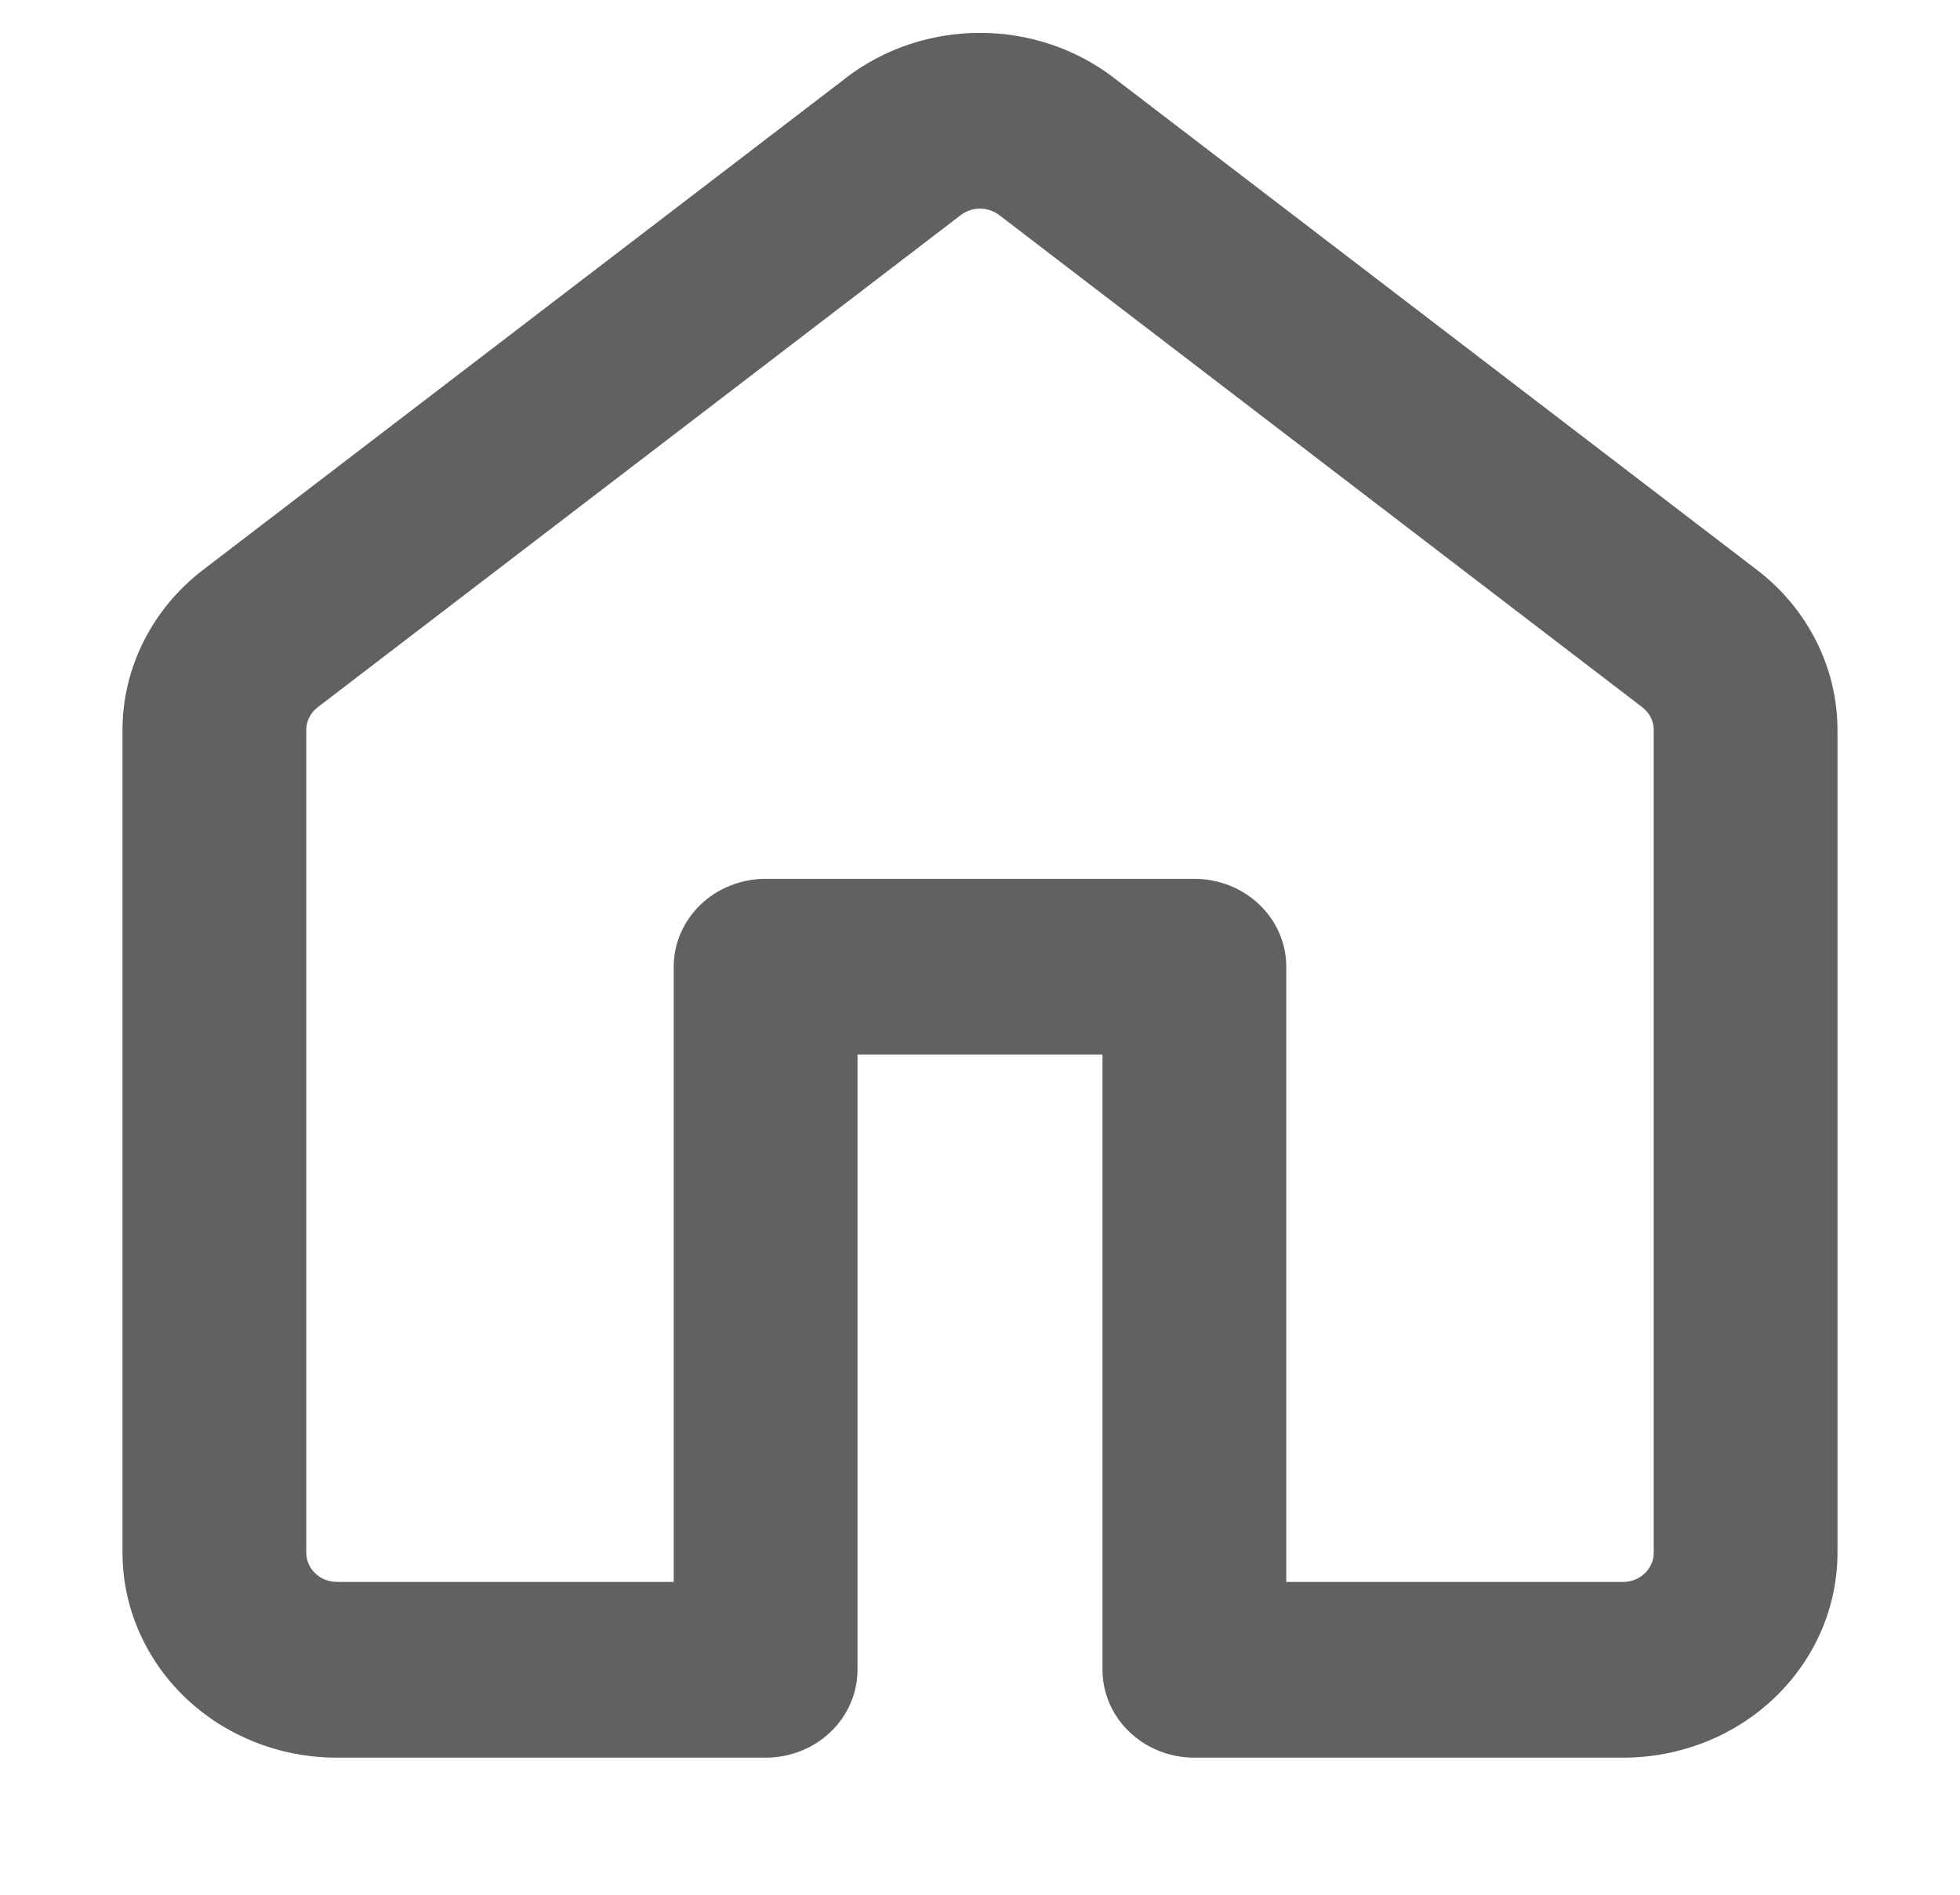 <svg width="30" height="29" viewBox="0 0 30 29" fill="none" xmlns="http://www.w3.org/2000/svg">
<path fill-rule="evenodd" clip-rule="evenodd" d="M15.293 3.291C15.209 3.228 15.106 3.193 15 3.193C14.894 3.193 14.791 3.228 14.707 3.291L4.864 10.824C4.809 10.866 4.764 10.919 4.734 10.98C4.703 11.041 4.687 11.108 4.688 11.175V23.764C4.688 24.011 4.897 24.212 5.156 24.212H10.312V14.796C10.312 14.439 10.461 14.097 10.724 13.845C10.988 13.593 11.346 13.451 11.719 13.451H18.281C18.654 13.451 19.012 13.593 19.276 13.845C19.539 14.097 19.688 14.439 19.688 14.796V24.212H24.844C24.968 24.212 25.087 24.165 25.175 24.081C25.263 23.997 25.312 23.883 25.312 23.764V11.173C25.312 11.106 25.297 11.04 25.266 10.979C25.235 10.919 25.191 10.866 25.136 10.824L15.293 3.291ZM12.949 1.191C13.531 0.745 14.254 0.503 14.999 0.503C15.744 0.503 16.468 0.745 17.049 1.191L26.893 8.723C27.671 9.319 28.125 10.221 28.125 11.175V23.764C28.125 24.596 27.779 25.394 27.164 25.983C26.549 26.572 25.714 26.902 24.844 26.902H18.281C17.908 26.902 17.551 26.761 17.287 26.508C17.023 26.256 16.875 25.914 16.875 25.557V16.141H13.125V25.557C13.125 25.914 12.977 26.256 12.713 26.508C12.449 26.761 12.092 26.902 11.719 26.902H5.156C4.286 26.902 3.451 26.572 2.836 25.983C2.221 25.394 1.875 24.596 1.875 23.764V11.173C1.875 10.221 2.329 9.319 3.107 8.723L12.951 1.191H12.949Z" fill="#616161"/>
</svg>

